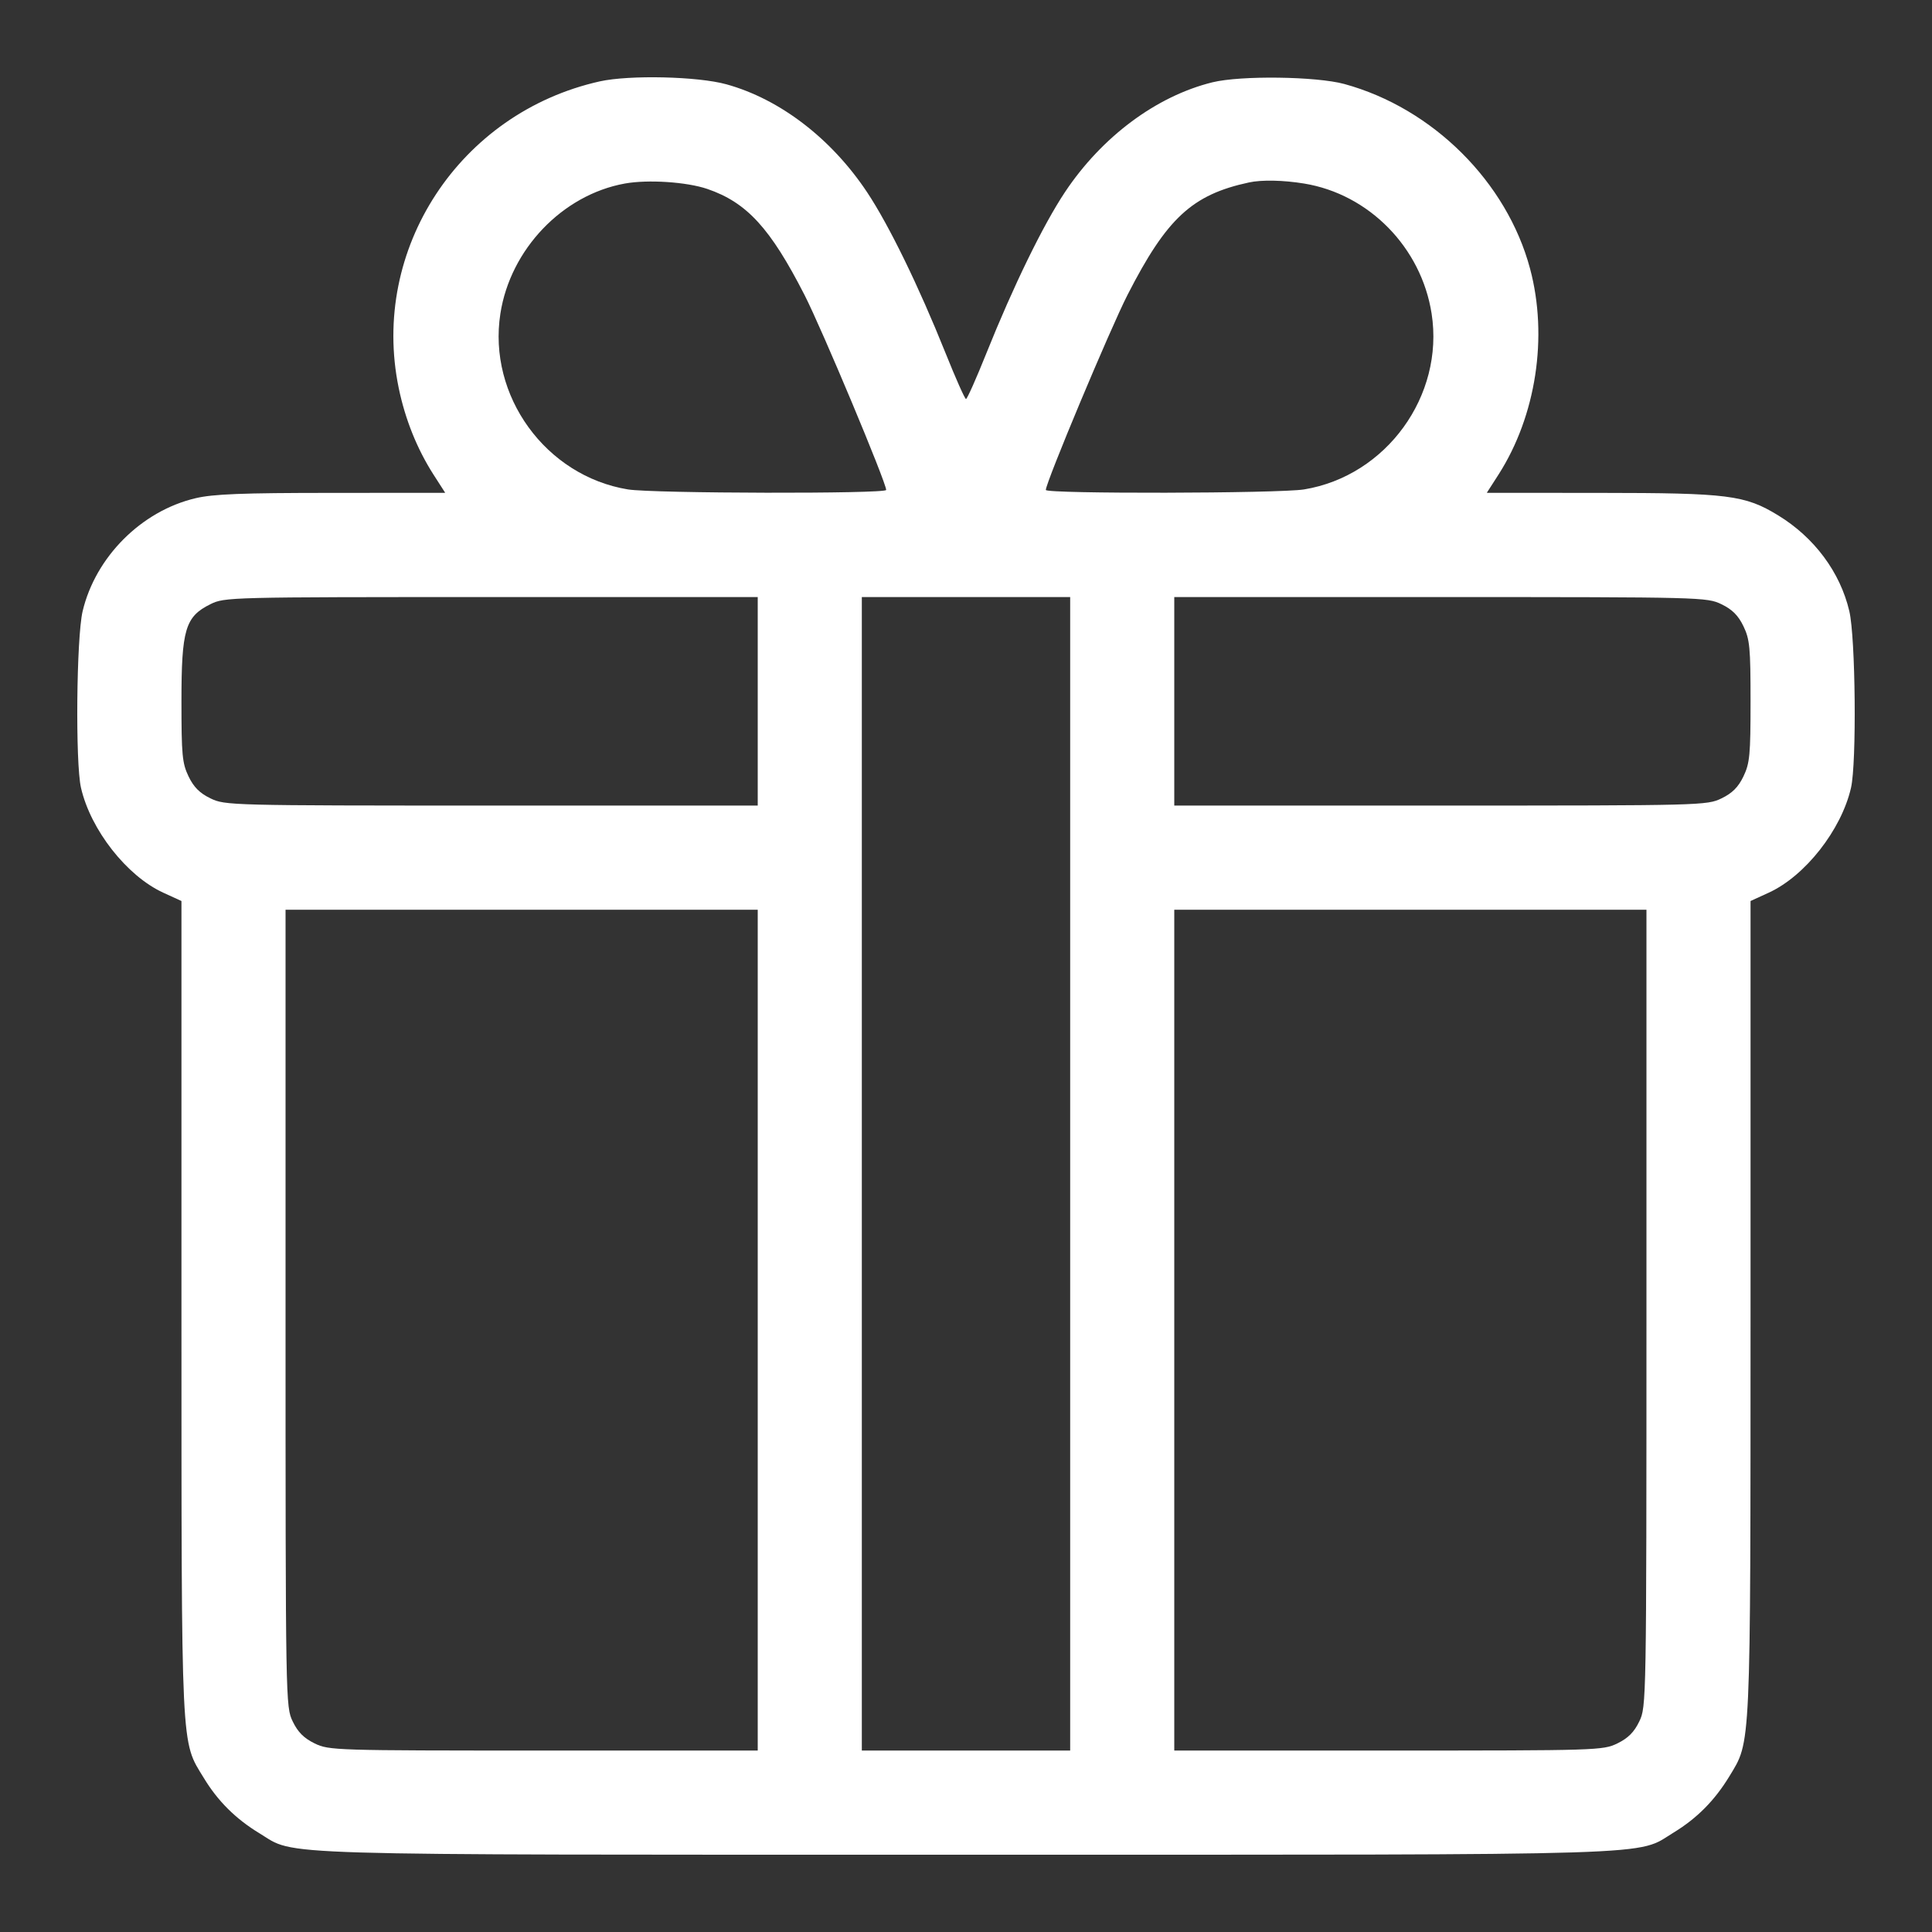 <svg width="25" height="25" viewBox="0 0 25 25" fill="none" xmlns="http://www.w3.org/2000/svg">
<rect x="0" y="0" width="25" height="25" fill="#333333" stroke="none"/>
<path fill-rule="evenodd" clip-rule="evenodd" d="M7.761 1.053C5.947 1.458 4.789 3.224 5.159 5.019C5.243 5.426 5.396 5.807 5.608 6.139L5.761 6.377L4.29 6.378C3.133 6.378 2.757 6.393 2.53 6.447C1.829 6.612 1.235 7.208 1.069 7.91C0.989 8.249 0.974 9.874 1.048 10.194C1.173 10.739 1.641 11.335 2.112 11.551L2.348 11.659L2.348 16.92C2.349 22.741 2.338 22.517 2.638 23.008C2.82 23.308 3.052 23.538 3.361 23.725C3.838 24.015 3.328 24 12.5 24C21.716 24 21.157 24.017 21.66 23.711C21.96 23.528 22.189 23.296 22.377 22.987C22.659 22.521 22.651 22.708 22.652 16.92L22.652 11.659L22.888 11.551C23.359 11.335 23.827 10.739 23.952 10.194C24.026 9.873 24.011 8.249 23.93 7.908C23.812 7.404 23.477 6.954 23.008 6.668C22.579 6.406 22.362 6.379 20.71 6.378L19.239 6.377L19.392 6.139C19.877 5.38 20.034 4.357 19.799 3.477C19.499 2.354 18.54 1.4 17.396 1.087C17.032 0.988 16.056 0.975 15.689 1.065C14.963 1.244 14.257 1.77 13.78 2.487C13.498 2.911 13.113 3.7 12.765 4.568C12.634 4.895 12.515 5.163 12.5 5.163C12.485 5.163 12.366 4.895 12.235 4.568C11.887 3.7 11.502 2.911 11.22 2.487C10.759 1.794 10.094 1.283 9.4 1.091C9.029 0.988 8.144 0.968 7.761 1.053ZM8.085 2.375C7.278 2.521 6.604 3.226 6.475 4.058C6.309 5.121 7.062 6.159 8.125 6.333C8.448 6.386 11.467 6.392 11.467 6.34C11.467 6.243 10.635 4.256 10.41 3.816C9.968 2.952 9.664 2.62 9.153 2.445C8.886 2.354 8.384 2.321 8.085 2.375ZM16.161 2.361C15.426 2.519 15.097 2.824 14.59 3.816C14.365 4.256 13.533 6.243 13.533 6.34C13.533 6.392 16.552 6.386 16.875 6.333C17.938 6.159 18.691 5.121 18.525 4.058C18.392 3.203 17.715 2.512 16.875 2.375C16.607 2.331 16.325 2.325 16.161 2.361ZM2.721 7.819C2.397 7.98 2.348 8.146 2.348 9.075C2.348 9.771 2.358 9.876 2.44 10.047C2.507 10.186 2.585 10.264 2.724 10.331C2.912 10.422 2.973 10.424 6.36 10.424H9.805V9.075V7.726L6.357 7.726C2.956 7.726 2.907 7.727 2.721 7.819ZM11.152 15.189V22.652H12.5H13.848V15.189V7.726H12.5H11.152V15.189ZM15.195 9.075V10.424H18.64C22.027 10.424 22.088 10.422 22.276 10.331C22.415 10.264 22.493 10.186 22.56 10.047C22.642 9.876 22.652 9.771 22.652 9.075C22.652 8.378 22.642 8.273 22.56 8.103C22.493 7.964 22.415 7.886 22.276 7.819C22.088 7.728 22.027 7.726 18.64 7.726H15.195V9.075ZM3.695 16.928C3.695 22.043 3.696 22.086 3.788 22.276C3.855 22.415 3.933 22.492 4.072 22.56C4.258 22.65 4.328 22.652 7.034 22.652H9.805V17.212V11.772H6.75H3.695V16.928ZM15.195 17.212V22.652H17.966C20.672 22.652 20.742 22.65 20.928 22.56C21.067 22.492 21.145 22.415 21.212 22.276C21.304 22.086 21.305 22.043 21.305 16.928V11.772H18.25H15.195V17.212Z" fill="white"/>
</svg>
